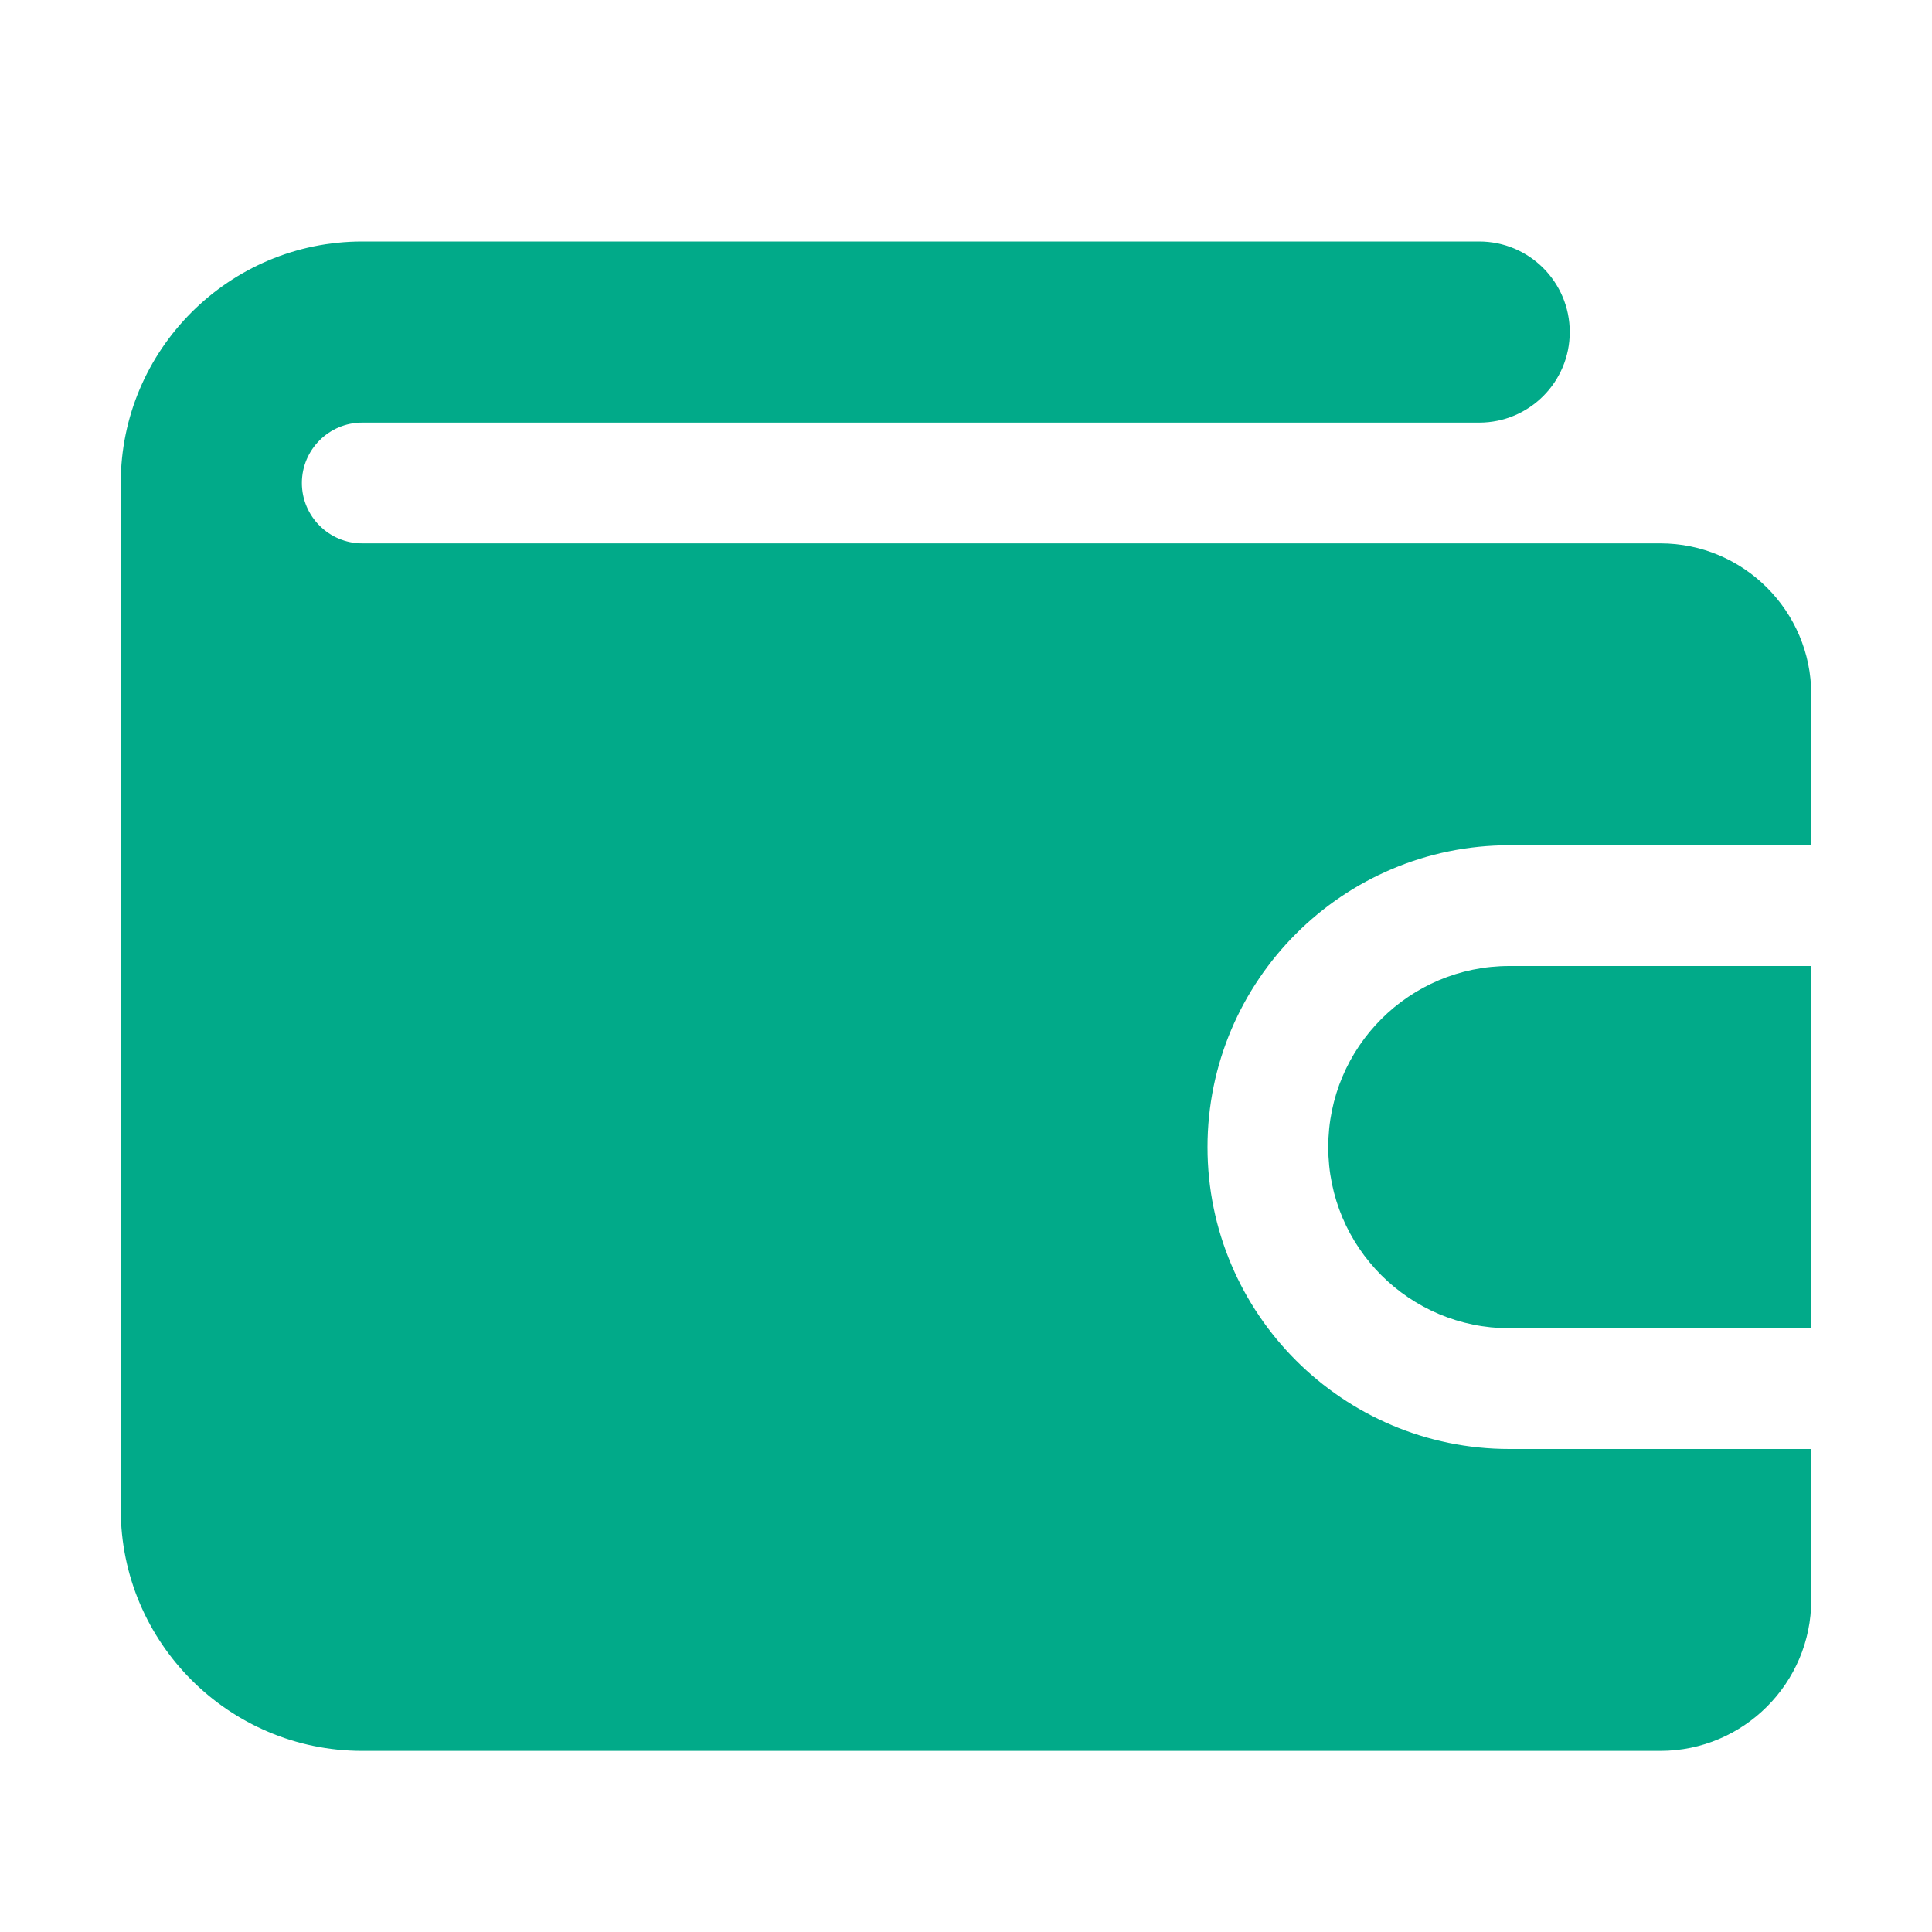 <svg width="32" height="32" viewBox="0 0 32 32" fill="none" xmlns="http://www.w3.org/2000/svg">
<path d="M30 24V26.5C30 27.879 28.878 29 27.5 29H6C3.794 29 2 27.206 2 25C2 25 2 8.015 2 8C2 5.794 3.794 4 6 4H24.5C25.329 4 26 4.672 26 5.5C26 6.328 25.329 7 24.5 7H6C5.449 7 5 7.448 5 8C5 8.552 5.449 9 6 9H27.5C28.878 9 30 10.121 30 11.5V14H25C22.243 14 20 16.243 20 19C20 21.757 22.243 24 25 24H30Z" fill="#01AA89"/>
<path d="M30 16V22H25C23.343 22 22 20.657 22 19C22 17.343 23.343 16 25 16H30Z" fill="#01AA89"/>
</svg>

